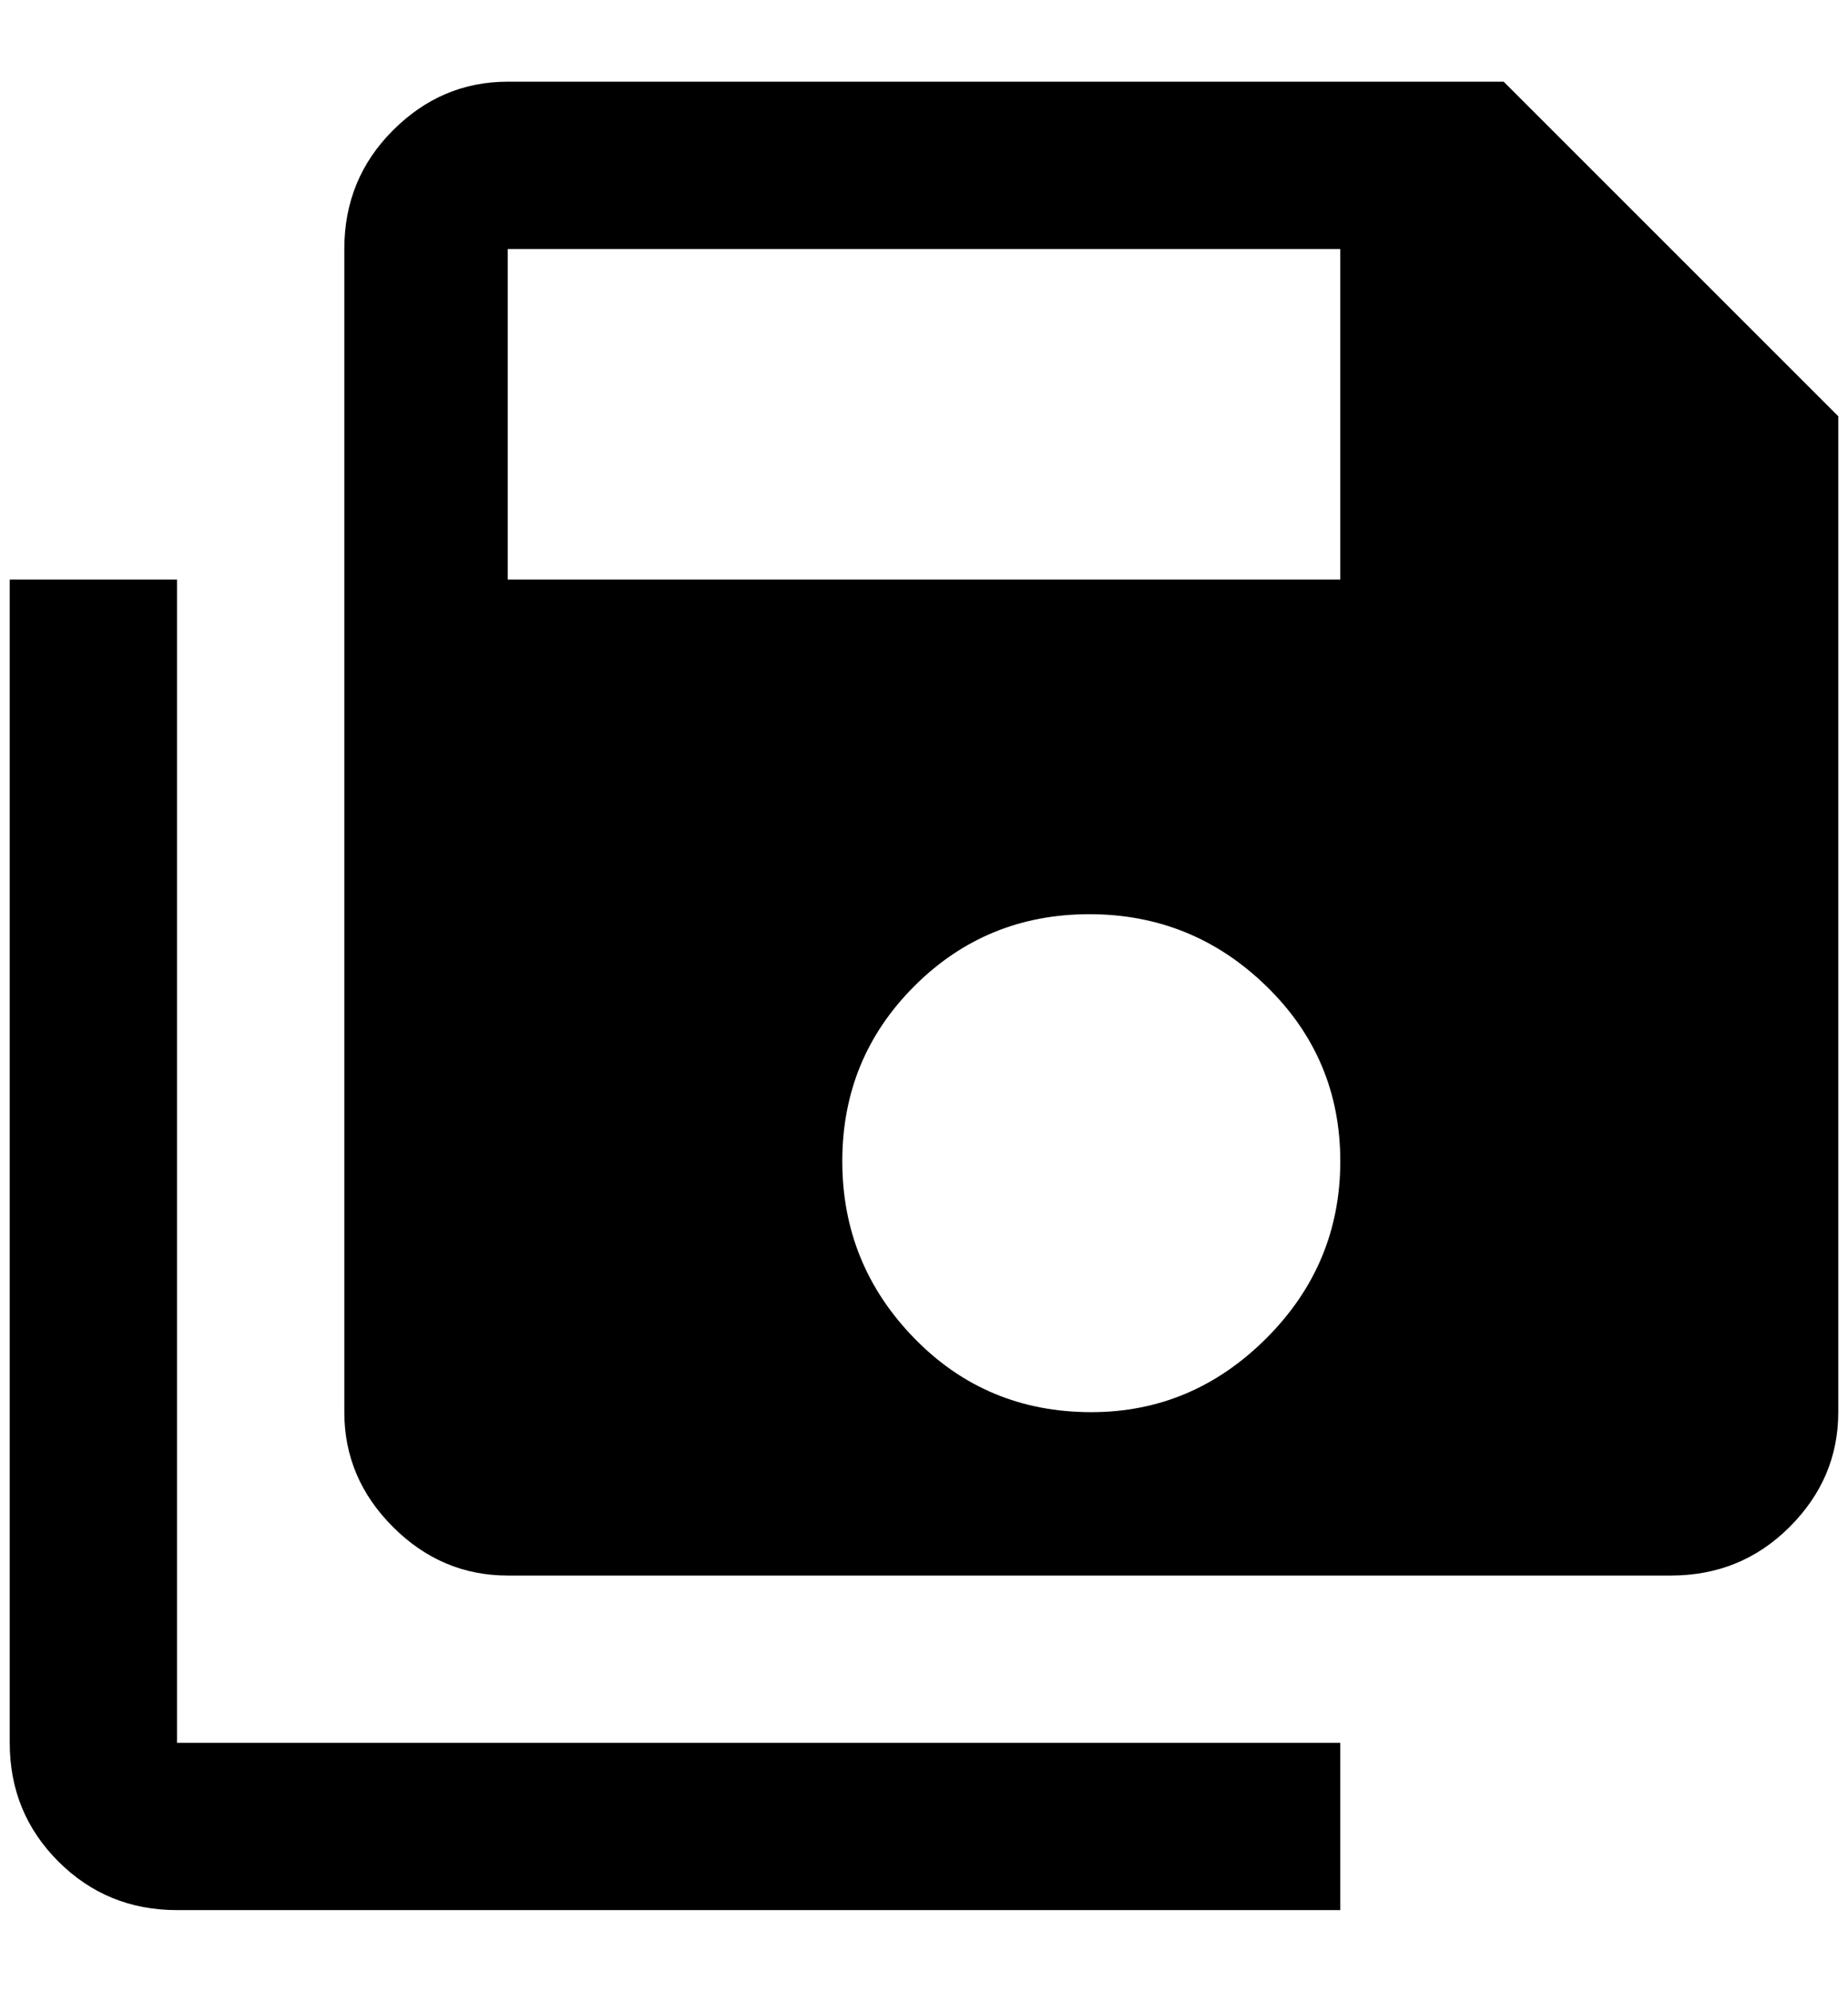 <?xml version="1.0" standalone="no"?>
<!DOCTYPE svg PUBLIC "-//W3C//DTD SVG 1.1//EN" "http://www.w3.org/Graphics/SVG/1.1/DTD/svg11.dtd" >
<svg xmlns="http://www.w3.org/2000/svg" xmlns:xlink="http://www.w3.org/1999/xlink" version="1.1" viewBox="-10 0 1900 2048">
   <path fill="currentColor"
d="M1368 596v-340h-856v340h856zM1112 1452q104 0 180 -76t76 -182t-76 -180t-182 -74t-180 74t-74 180t74 182t182 76zM1536 84l344 344v1024q0 68 -50 118t-122 50h-1196q-68 0 -118 -50t-50 -118v-1196q0 -72 50 -122t118 -50h1024zM0 596h172v1196h1196v172h-1196
q-72 0 -122 -50t-50 -122v-1196z" />
</svg>
